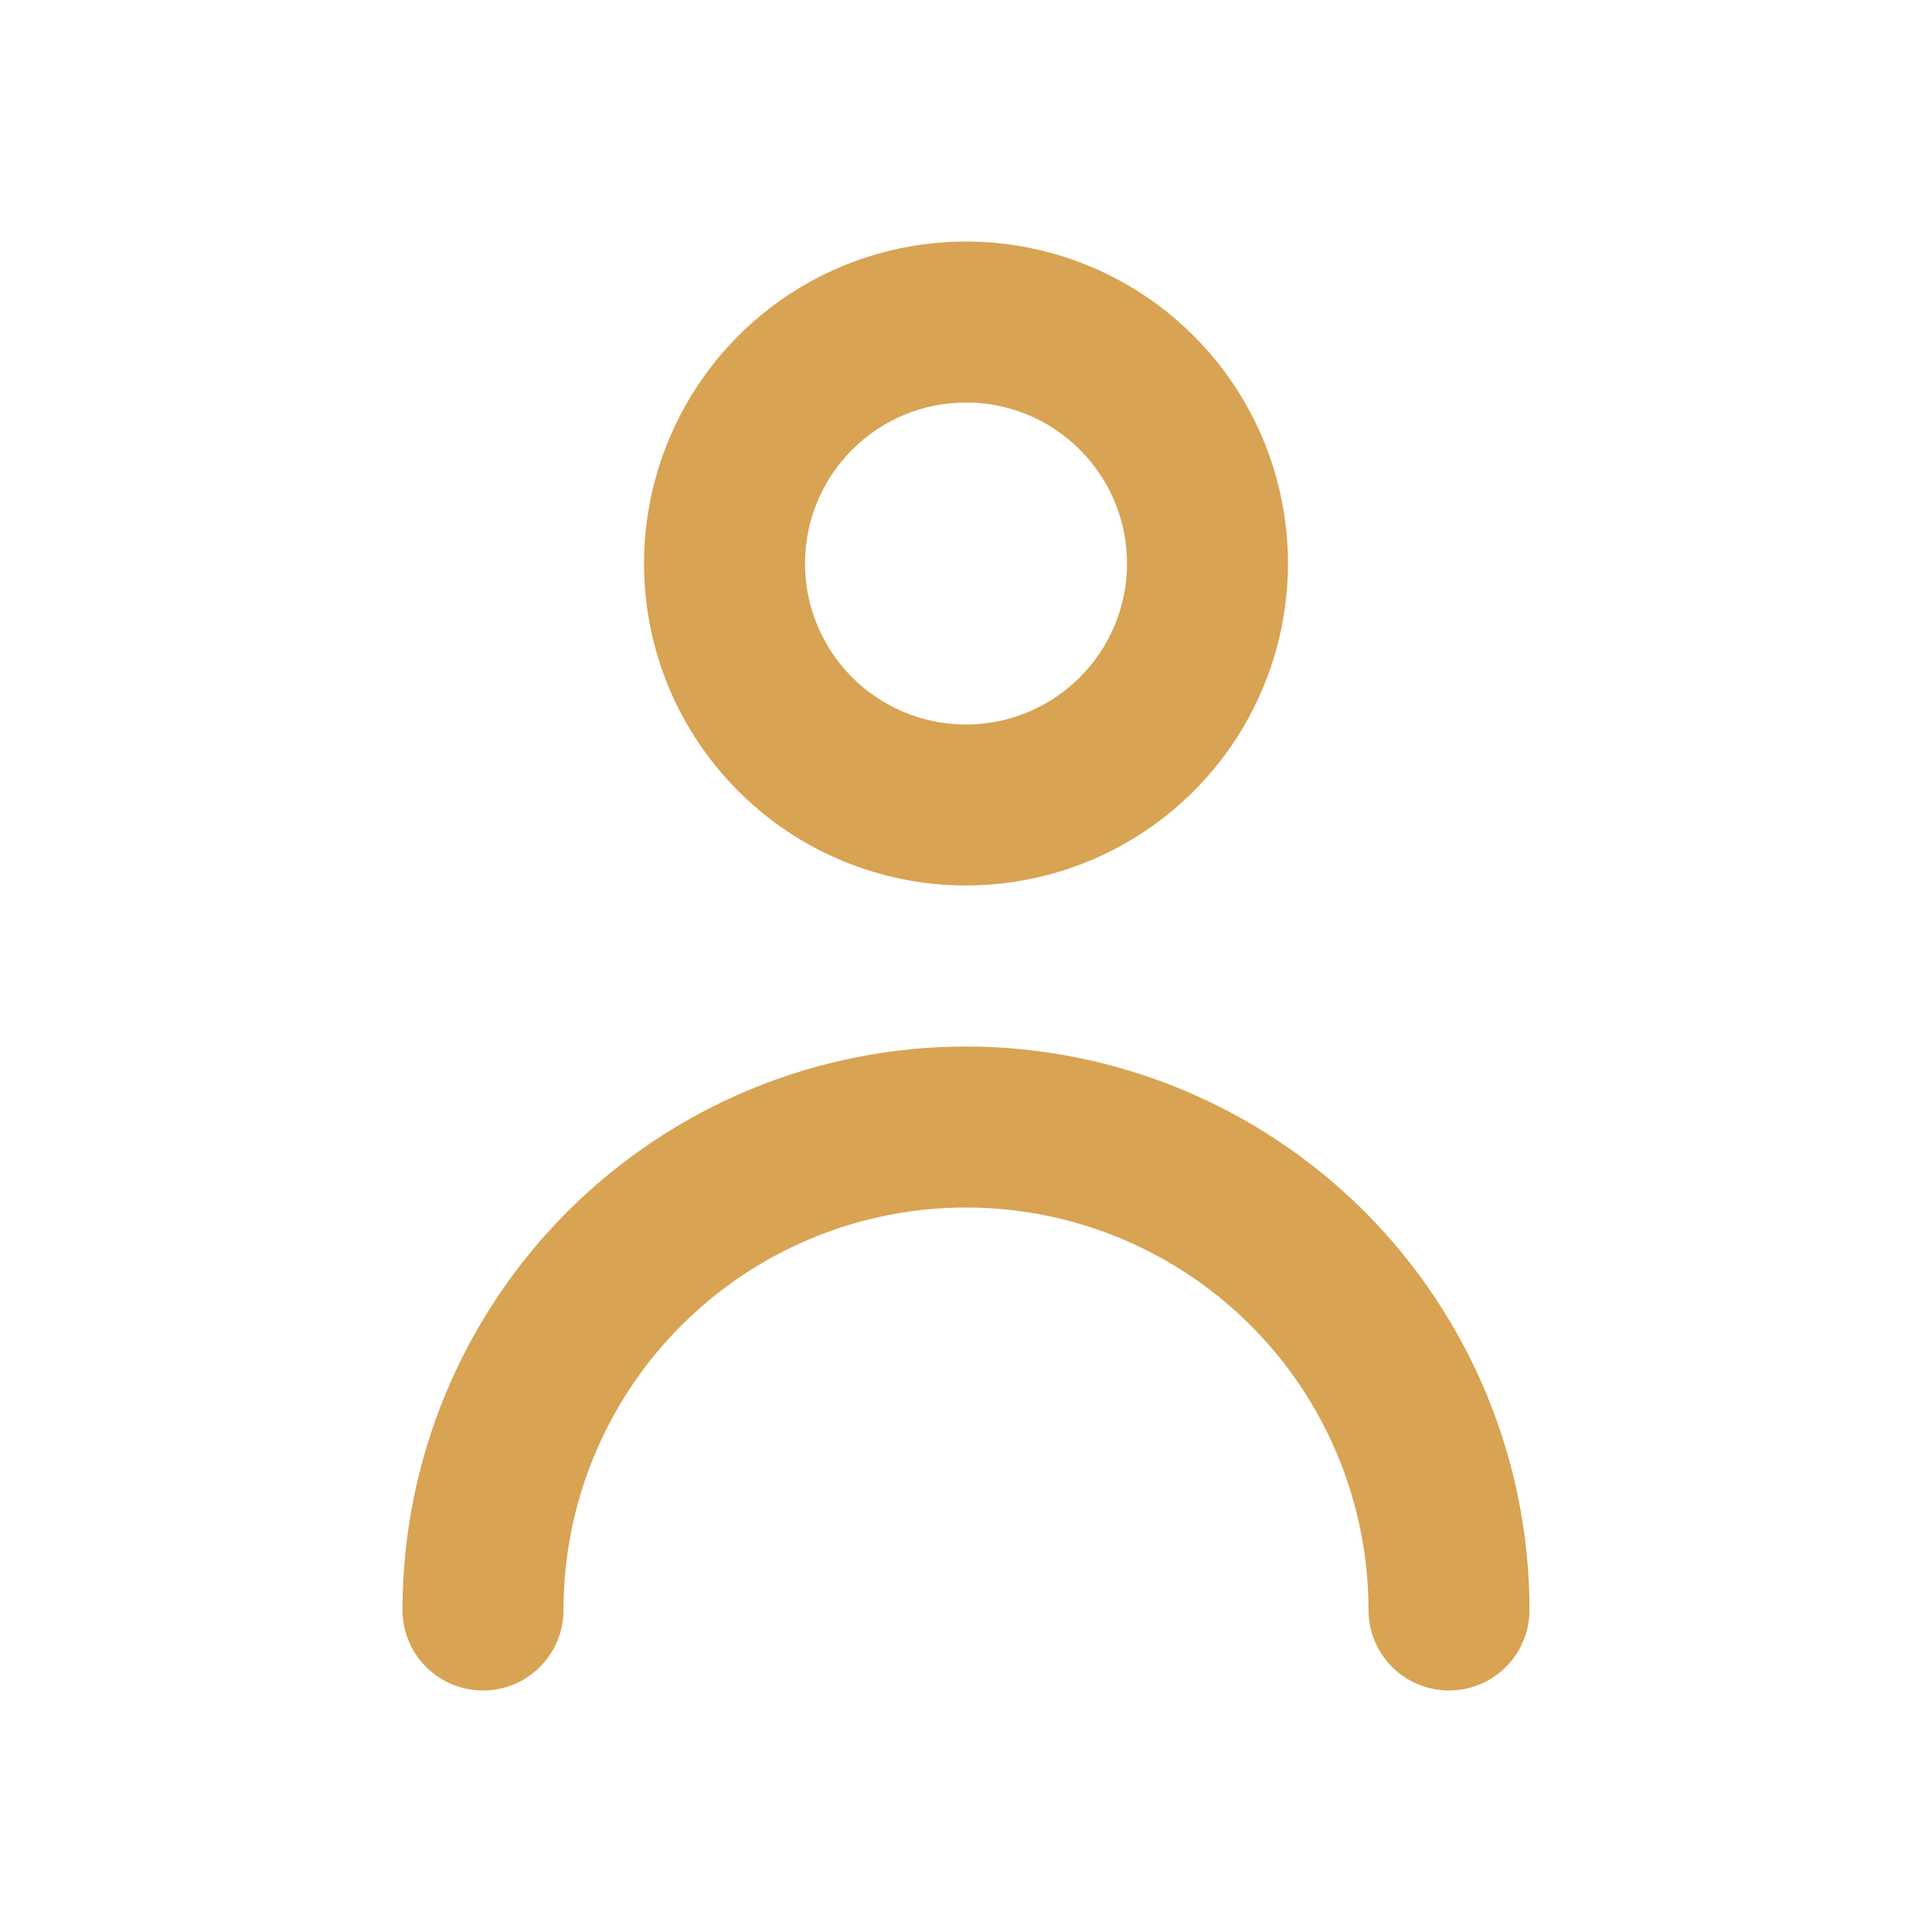 <svg width="24" height="24" viewBox="0 0 24 24" fill="none" xmlns="http://www.w3.org/2000/svg">
<path d="M12 11C12.791 11 13.565 10.765 14.222 10.326C14.88 9.886 15.393 9.262 15.695 8.531C15.998 7.8 16.078 6.996 15.923 6.22C15.769 5.444 15.388 4.731 14.828 4.172C14.269 3.612 13.556 3.231 12.78 3.077C12.004 2.923 11.2 3.002 10.469 3.304C9.738 3.607 9.114 4.12 8.674 4.778C8.235 5.436 8 6.209 8 7C8 8.061 8.421 9.078 9.172 9.828C9.922 10.579 10.939 11 12 11ZM12 5C12.396 5 12.782 5.117 13.111 5.337C13.44 5.557 13.696 5.869 13.848 6.235C13.999 6.6 14.039 7.002 13.962 7.39C13.884 7.778 13.694 8.135 13.414 8.414C13.134 8.694 12.778 8.884 12.39 8.962C12.002 9.039 11.6 8.999 11.235 8.848C10.869 8.696 10.557 8.44 10.337 8.111C10.117 7.782 10 7.396 10 7C10 6.47 10.211 5.961 10.586 5.586C10.961 5.211 11.47 5 12 5ZM12 13C10.143 13 8.363 13.738 7.05 15.05C5.737 16.363 5 18.143 5 20C5 20.265 5.105 20.52 5.293 20.707C5.48 20.895 5.735 21 6 21C6.265 21 6.52 20.895 6.707 20.707C6.895 20.52 7 20.265 7 20C7 18.674 7.527 17.402 8.464 16.465C9.402 15.527 10.674 15 12 15C13.326 15 14.598 15.527 15.536 16.465C16.473 17.402 17 18.674 17 20C17 20.265 17.105 20.52 17.293 20.707C17.48 20.895 17.735 21 18 21C18.265 21 18.52 20.895 18.707 20.707C18.895 20.52 19 20.265 19 20C19 18.143 18.262 16.363 16.95 15.05C15.637 13.738 13.857 13 12 13Z" fill="#D8A353"/>
</svg>

